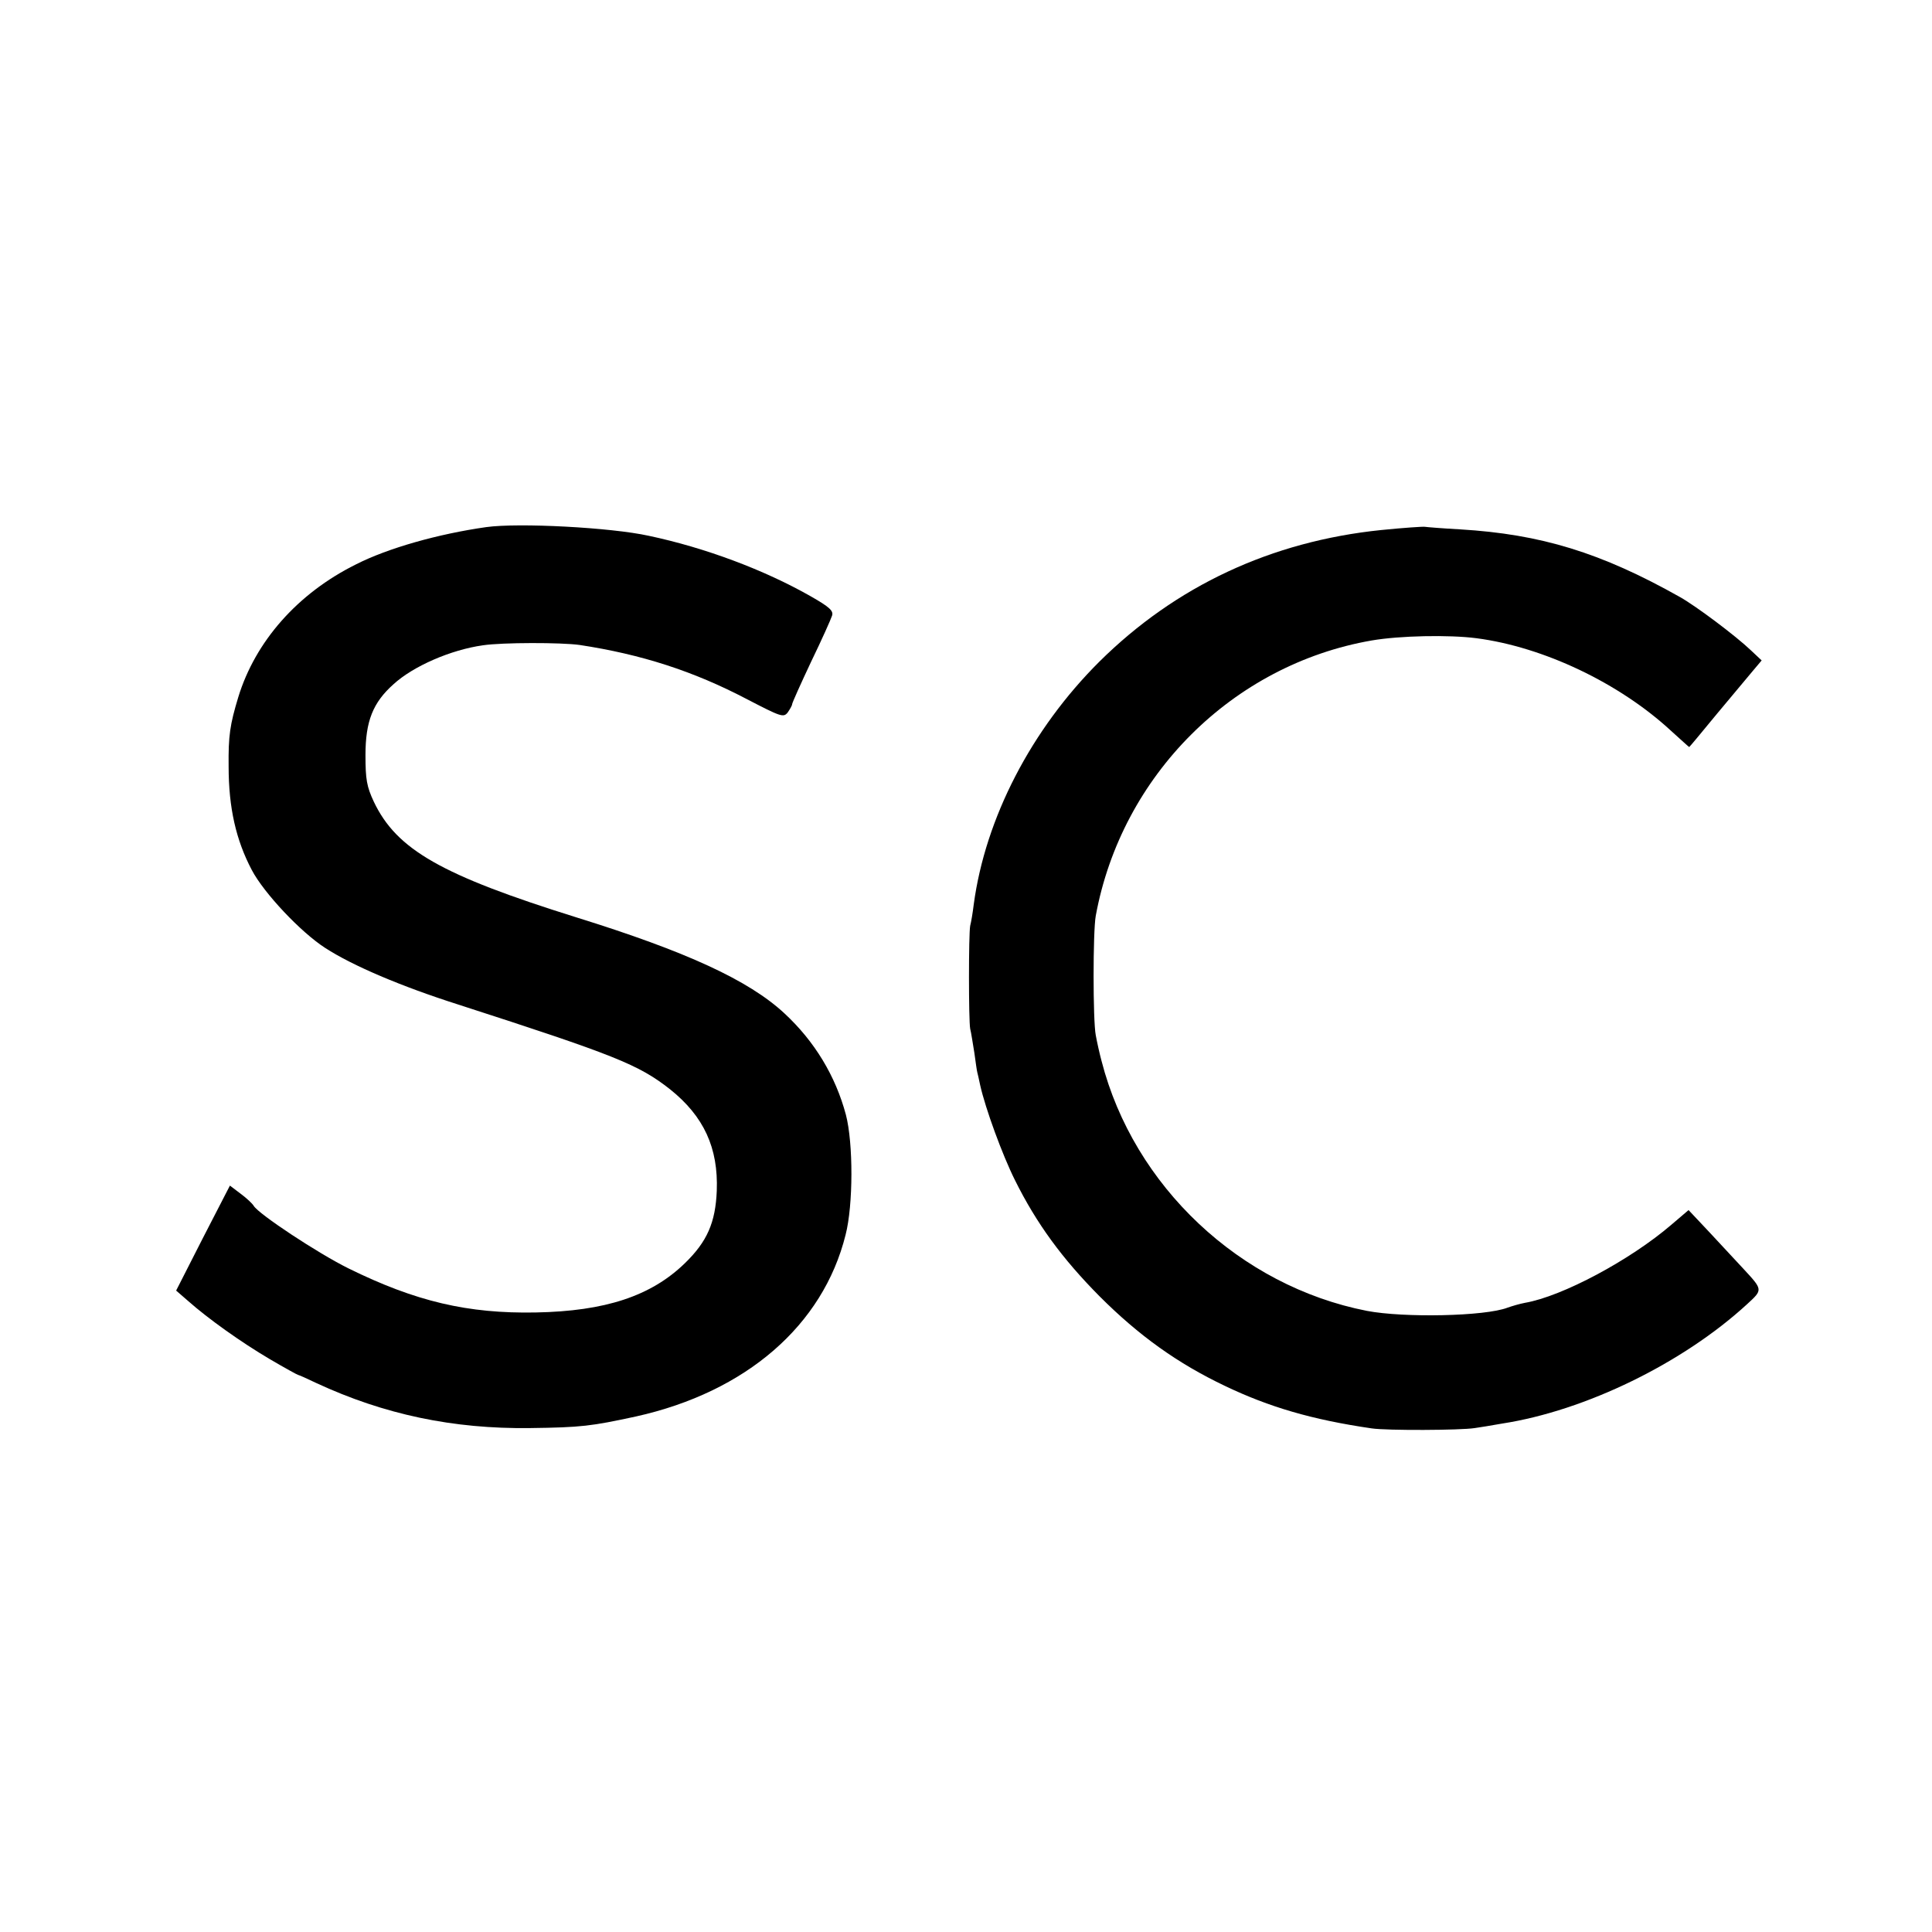 <?xml version="1.0" standalone="no"?>
<!DOCTYPE svg PUBLIC "-//W3C//DTD SVG 20010904//EN"
 "http://www.w3.org/TR/2001/REC-SVG-20010904/DTD/svg10.dtd">
<svg version="1.0" xmlns="http://www.w3.org/2000/svg"
 width="600pt" height="600pt" viewBox="0 0 600 600"
 preserveAspectRatio="xMidYMid meet">
<g transform="translate(0,600) scale(0.1,-0.1)"
fill="#000000" stroke="none">
<path d="M1510 4363 c-148 -21 -305 -65 -405 -116 -181 -90 -312 -239 -365
-412 -26 -86 -31 -120 -30 -215 0 -129 23 -229 72 -322 38 -72 152 -193 228
-242 85 -55 235 -119 414 -176 486 -157 559 -186 657 -263 105 -84 150 -182
145 -315 -4 -99 -30 -158 -99 -225 -105 -102 -247 -149 -463 -153 -211 -4
-373 34 -582 137 -95 47 -278 168 -294 194 -4 7 -22 24 -41 38 l-33 25 -84
-163 -83 -163 38 -33 c61 -54 163 -127 253 -180 46 -27 86 -49 88 -49 2 0 27
-11 56 -25 211 -98 425 -143 664 -140 160 2 190 6 329 36 342 76 581 283 651
564 24 93 24 285 1 373 -32 120 -97 228 -191 315 -111 103 -305 192 -646 298
-419 131 -558 210 -629 359 -22 47 -26 69 -26 145 0 105 23 163 87 220 61 56
178 107 278 121 60 9 243 9 300 1 191 -29 353 -81 519 -168 106 -55 114 -58
127 -42 7 10 14 22 14 26 0 4 27 64 59 132 33 68 62 133 65 143 5 15 -8 27
-66 60 -144 82 -328 151 -503 188 -118 26 -404 41 -505 27z"/>
<path d="M4290 4354 c-342 -35 -639 -174 -876 -409 -211 -210 -354 -486 -390
-754 -3 -25 -8 -55 -11 -66 -5 -26 -5 -294 0 -320 3 -11 8 -45 13 -75 4 -30 8
-57 9 -60 1 -3 5 -21 9 -40 16 -72 69 -217 108 -295 67 -135 147 -244 263
-361 122 -122 242 -208 389 -278 138 -66 271 -105 456 -132 47 -7 277 -6 320
1 14 2 52 8 85 14 259 40 562 188 761 371 49 45 49 44 -12 110 -23 25 -71 76
-106 114 l-64 68 -54 -46 c-127 -109 -338 -222 -454 -242 -16 -3 -40 -10 -54
-15 -70 -27 -322 -32 -437 -10 -394 77 -724 387 -824 776 -6 22 -14 58 -18 80
-9 45 -9 323 0 371 80 436 425 780 857 855 87 15 240 18 325 7 208 -27 444
-139 605 -288 30 -27 55 -50 56 -50 1 0 39 46 86 103 47 56 97 116 112 134
l27 32 -33 31 c-47 45 -171 138 -221 166 -245 138 -432 195 -682 210 -55 3
-104 7 -110 8 -5 1 -66 -3 -135 -10z"/>
</g>
</svg>
